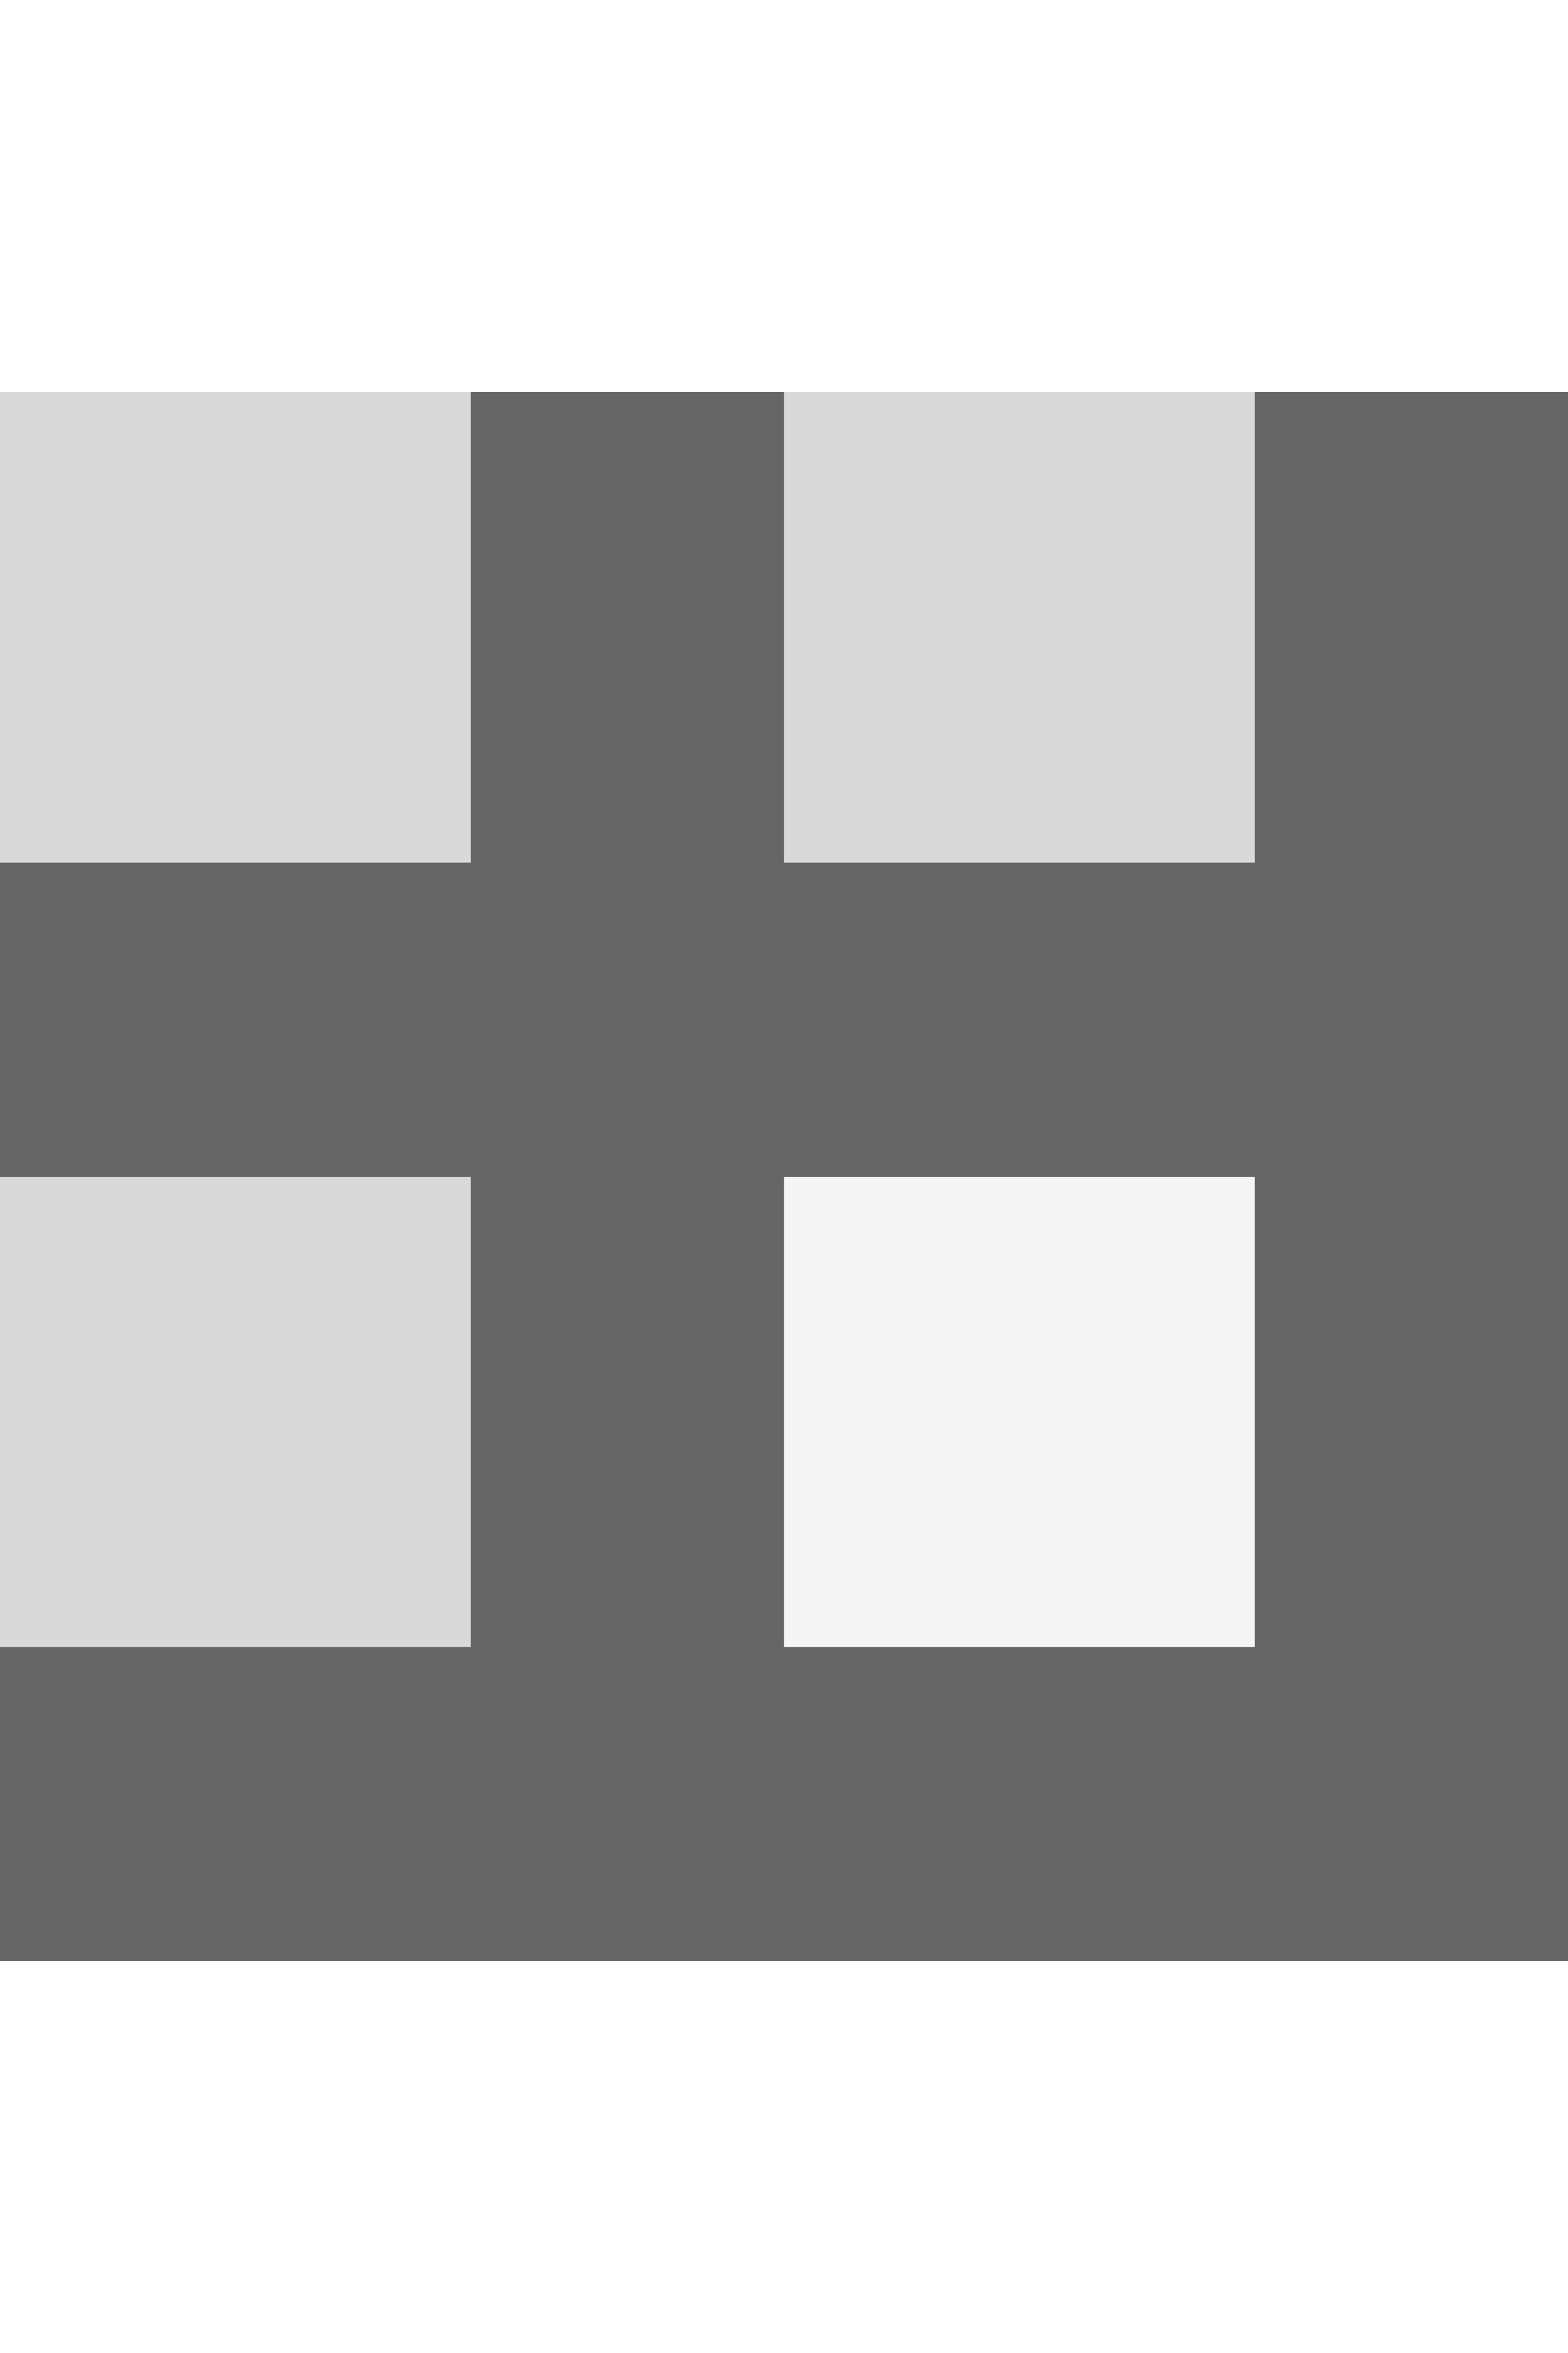 <?xml version="1.0" encoding="utf-8"?>
<svg version="1.1" id="Layer_1" xmlns="http://www.w3.org/2000/svg" xmlns:xlink="http://www.w3.org/1999/xlink" x="0px" y="0px" width="100px" height="150px" viewBox="0 0 100 100" style="fill:#fff;fill-opacity:0.75;shape-rendering:crisp-edges">
  <rect x="0" y="0" width="100" height="100" fill="#333333" stroke="none"/>
  <rect width="30" height="30"/>
  <rect x="50" width="30" height="30"/>
  <rect y="50" width="30" height="30"/>
  <rect y="100" width="30" height="30"/>
  <rect x="50" y="50" width="30" height="30"/>
  <rect x="50" y="50" width="30" height="30"/>
  <rect x="50" y="100" width="30" height="30"/>
</svg>

